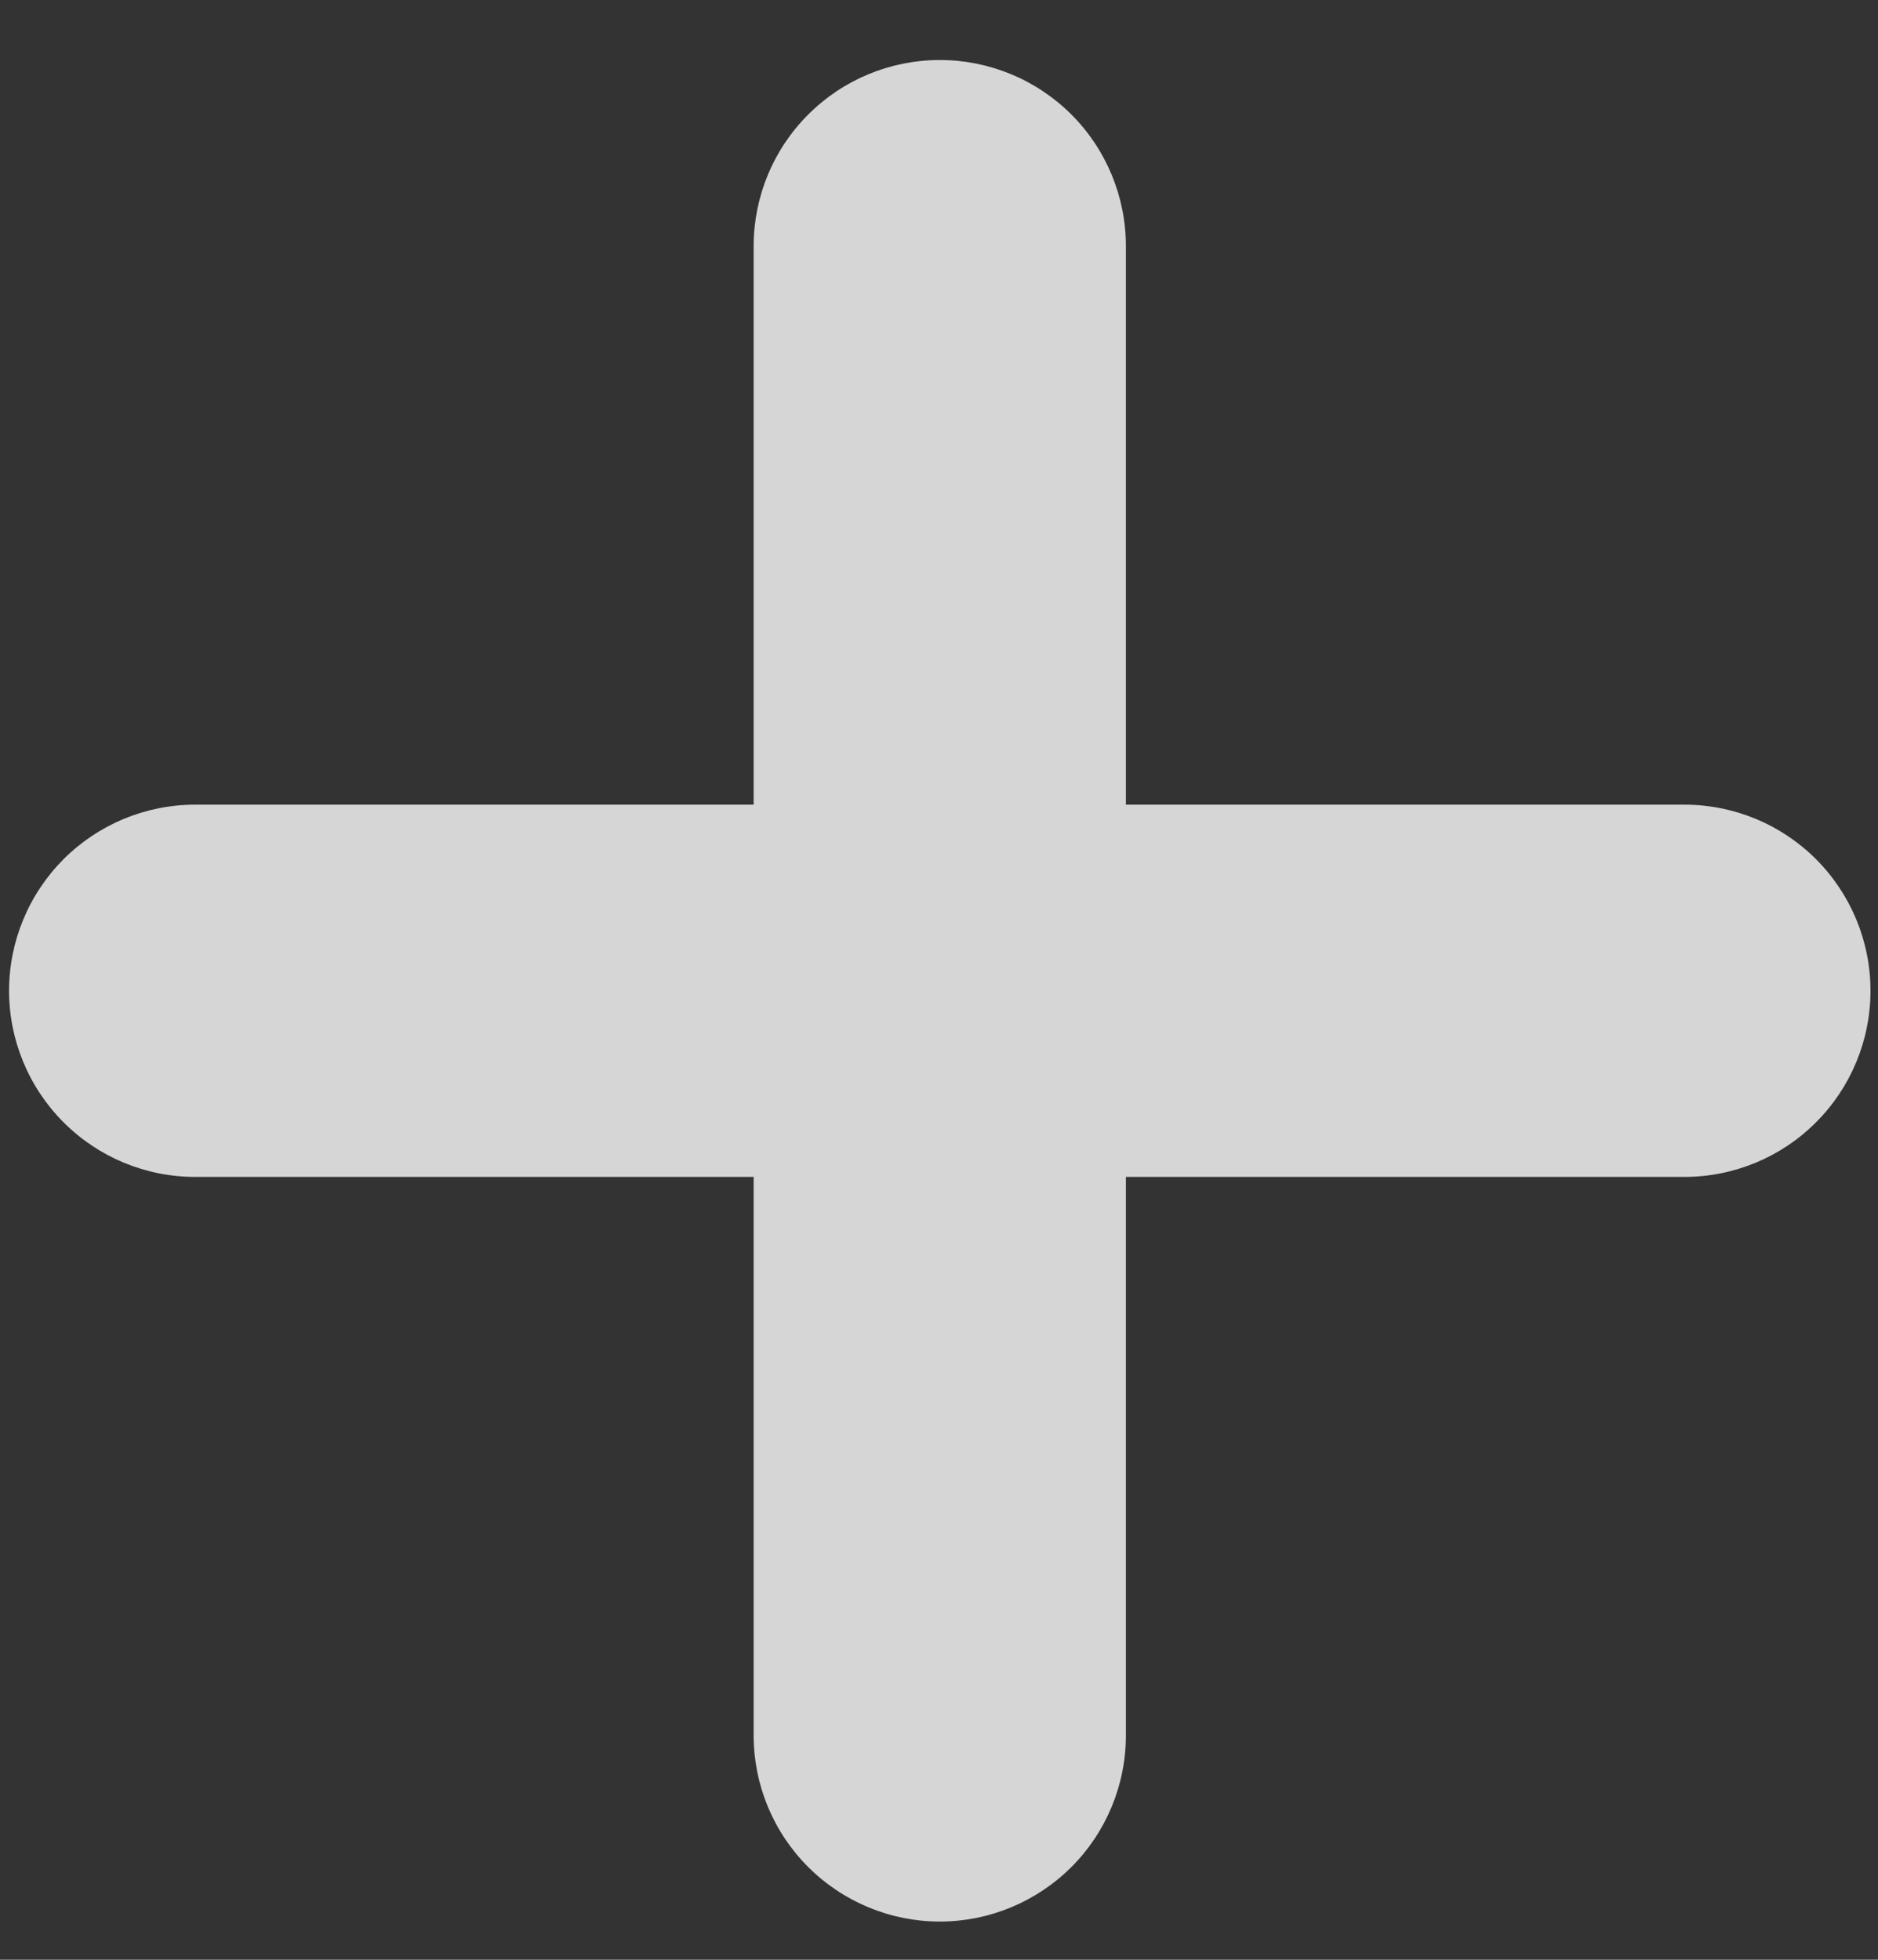 <svg width="23" height="24" viewBox="0 0 23 24" fill="none" xmlns="http://www.w3.org/2000/svg">
<rect x="0" y="0" width="23" height="24" fill="#333333" stroke="none"/>
<path fill-rule="evenodd" clip-rule="evenodd" d="M11.51 0.735C12.114 0.735 12.694 0.975 13.122 1.403C13.549 1.83 13.789 2.41 13.789 3.015V9.854H20.628C21.233 9.854 21.813 10.094 22.24 10.521C22.668 10.949 22.908 11.529 22.908 12.133C22.908 12.738 22.668 13.318 22.24 13.745C21.813 14.173 21.233 14.413 20.628 14.413H13.789V21.252C13.789 21.857 13.549 22.436 13.122 22.864C12.694 23.291 12.114 23.532 11.51 23.532C10.905 23.532 10.325 23.291 9.898 22.864C9.47 22.436 9.23 21.857 9.23 21.252V14.413H2.391C1.786 14.413 1.207 14.173 0.779 13.745C0.352 13.318 0.111 12.738 0.111 12.133C0.111 11.529 0.352 10.949 0.779 10.521C1.207 10.094 1.786 9.854 2.391 9.854H9.23V3.015C9.23 2.41 9.47 1.83 9.898 1.403C10.325 0.975 10.905 0.735 11.51 0.735Z" fill="white" fill-opacity="0.8"/>
</svg>
